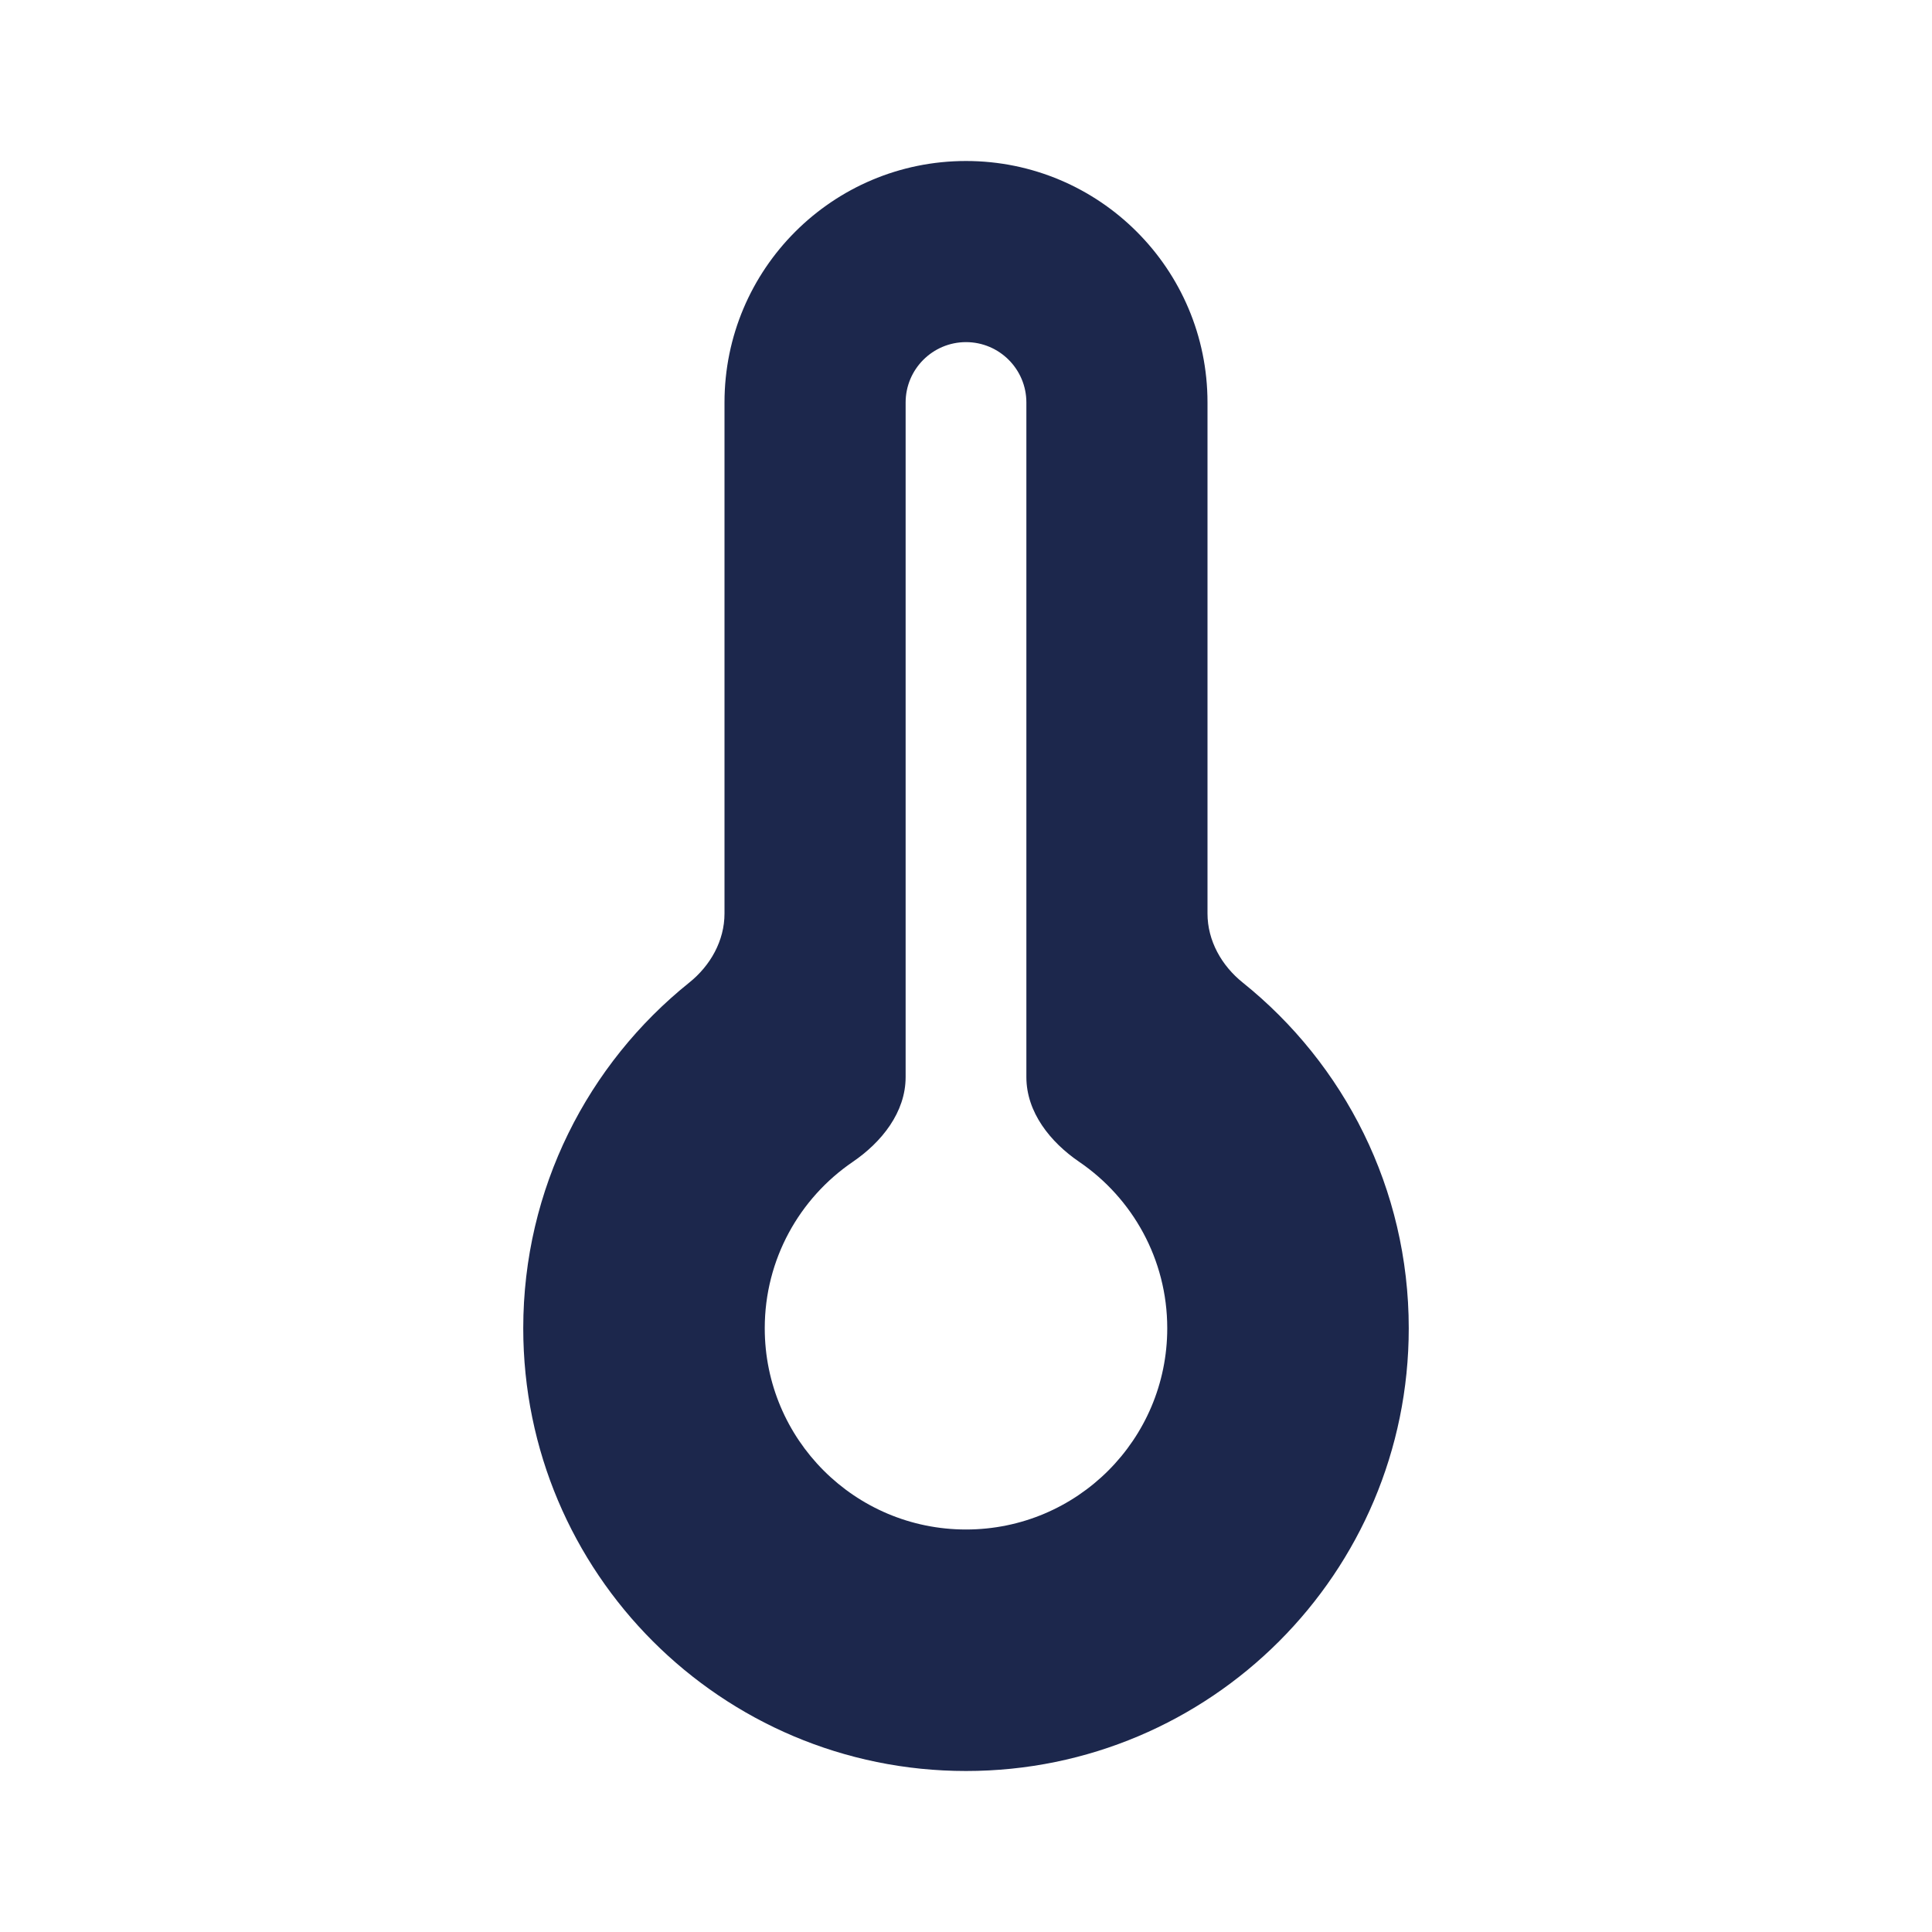 <svg width="24" height="24" viewBox="0 0 24 24" fill="#1C274C" xmlns="http://www.w3.org/2000/svg">
<path fill-rule="evenodd" clip-rule="evenodd" d="M17.5 16.5C17.5 19.538 15.038 22 12 22C8.962 22 6.5 19.538 6.5 16.5C6.5 14.764 7.305 13.215 8.561 12.207C8.825 11.996 9 11.686 9 11.348V5C9 3.343 10.343 2 12 2C13.657 2 15 3.343 15 5V11.348C15 11.686 15.175 11.996 15.439 12.207C16.695 13.215 17.5 14.764 17.5 16.5ZM12 4.25C12.414 4.25 12.75 4.586 12.75 5V13.38C12.75 13.817 13.047 14.188 13.408 14.434C14.067 14.884 14.5 15.642 14.5 16.5C14.5 17.881 13.381 19 12 19C10.619 19 9.5 17.881 9.5 16.5C9.5 15.642 9.933 14.884 10.592 14.434C10.953 14.188 11.25 13.817 11.25 13.38V5C11.25 4.586 11.586 4.25 12 4.25Z" fill="#1C274C"/>
</svg>
